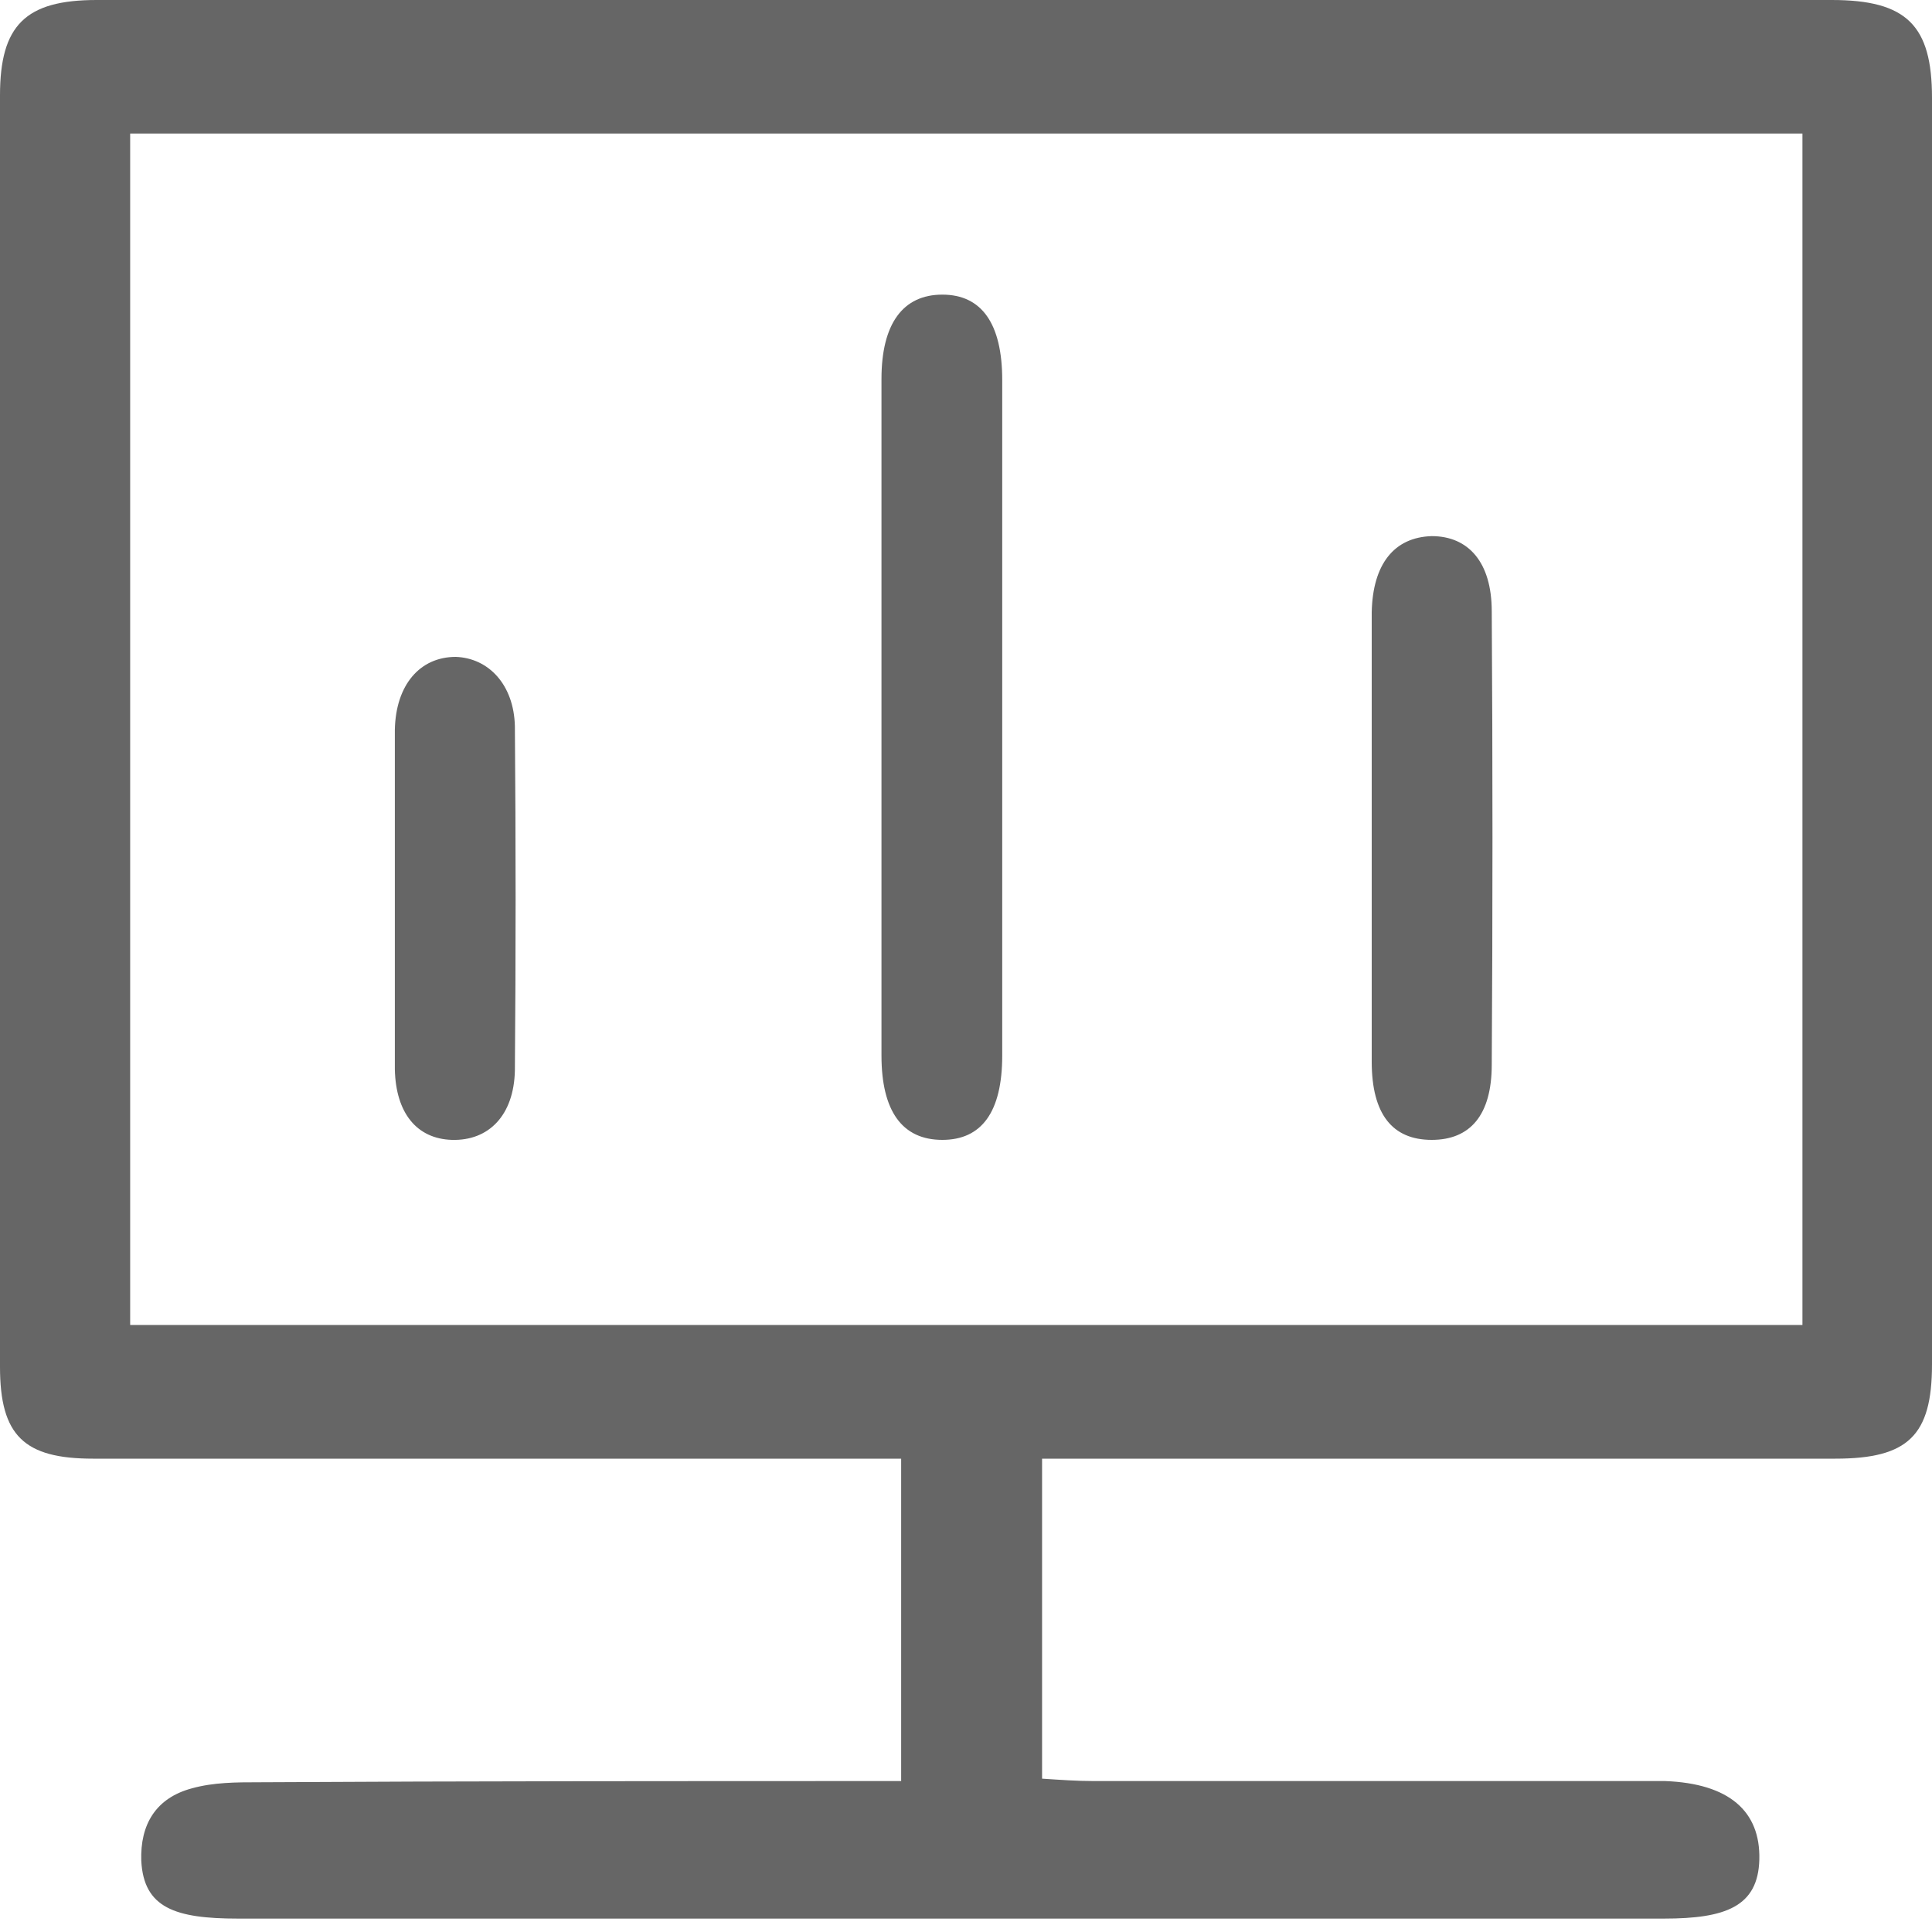 <?xml version="1.0" encoding="UTF-8"?>
<svg width="16px" height="16px" viewBox="0 0 16 16" version="1.1" xmlns="http://www.w3.org/2000/svg" xmlns:xlink="http://www.w3.org/1999/xlink">
    <title>外观</title>
    <g id="页面-1" stroke="none" stroke-width="1" fill="none" fill-rule="evenodd">
        <g id="画板" transform="translate(-83, -142)" fill="#666666" fill-rule="nonzero">
            <g id="外观" transform="translate(83, 142)">
                <path d="M8.63,12.08 C8.63,12.99 8.63,13.84 8.63,14.73 C8.78,14.74 8.92,14.75 9.06,14.75 C10.55,14.75 12.03,14.75 13.51,14.75 C13.6,14.75 13.7,14.75 13.79,14.75 C14.32,14.77 14.58,15 14.57,15.4 C14.56,15.79 14.29,15.889 13.78,15.889 C9.84,15.889 5.91,15.889 1.97,15.889 C1.45,15.889 1.19,15.8 1.17,15.41 C1.16,15.11 1.29,14.89 1.59,14.81 C1.77,14.76 1.96,14.76 2.14,14.76 C3.87,14.75 5.703,14.75 7.463,14.75 C7.463,13.87 7.463,13 7.463,12.08 C7.283,12.08 7.02,12.08 6.86,12.08 C4.83,12.08 2.8,12.08 0.77,12.08 C0.2,12.08 0,11.89 0,11.32 C0,7.81 0,4.3 0,0.79 C0,0.21 0.21,0 0.8,0 C5.59,0 10.38,0 15.17,0 C15.79,0 16,0.21 16,0.81 C16,4.31 16,7.8 16,11.3 C16,11.89 15.8,12.08 15.2,12.08 C13.19,12.08 11.17,12.08 9.15,12.08 C9,12.08 8.84,12.08 8.63,12.08 Z M1.078,10.973 C5.752,10.973 10.264,10.973 14.927,10.973 C14.927,7.622 14.927,4.436 14.927,1.106 C10.243,1.106 5.752,1.106 1.078,1.106 C1.078,4.446 1.078,7.633 1.078,10.973 Z M8.3,5.981 C8.3,6.901 8.3,7.821 8.3,8.741 C8.3,9.21 8.129,9.44 7.804,9.44 C7.471,9.44 7.3,9.201 7.3,8.741 C7.3,6.874 7.3,5.006 7.3,3.139 C7.3,2.679 7.479,2.44 7.804,2.44 C8.129,2.44 8.3,2.679 8.3,3.148 C8.3,4.087 8.3,5.034 8.3,5.981 Z M11.36,6.914 C11.36,6.3 11.36,5.686 11.36,5.071 C11.368,4.67 11.547,4.449 11.857,4.44 C12.158,4.44 12.354,4.653 12.354,5.063 C12.362,6.317 12.362,7.563 12.354,8.817 C12.354,9.235 12.175,9.44 11.857,9.44 C11.531,9.44 11.36,9.227 11.36,8.792 C11.36,8.16 11.36,7.537 11.36,6.914 Z M3.27,7.449 C3.27,6.977 3.27,6.514 3.27,6.042 C3.278,5.672 3.477,5.44 3.775,5.44 C4.048,5.45 4.256,5.672 4.264,6.014 C4.272,6.968 4.272,7.922 4.264,8.866 C4.256,9.236 4.048,9.449 3.742,9.44 C3.452,9.431 3.278,9.218 3.27,8.857 C3.27,8.385 3.27,7.922 3.27,7.449 Z" id="3"></path>
            </g>
        </g>
    </g>
</svg>